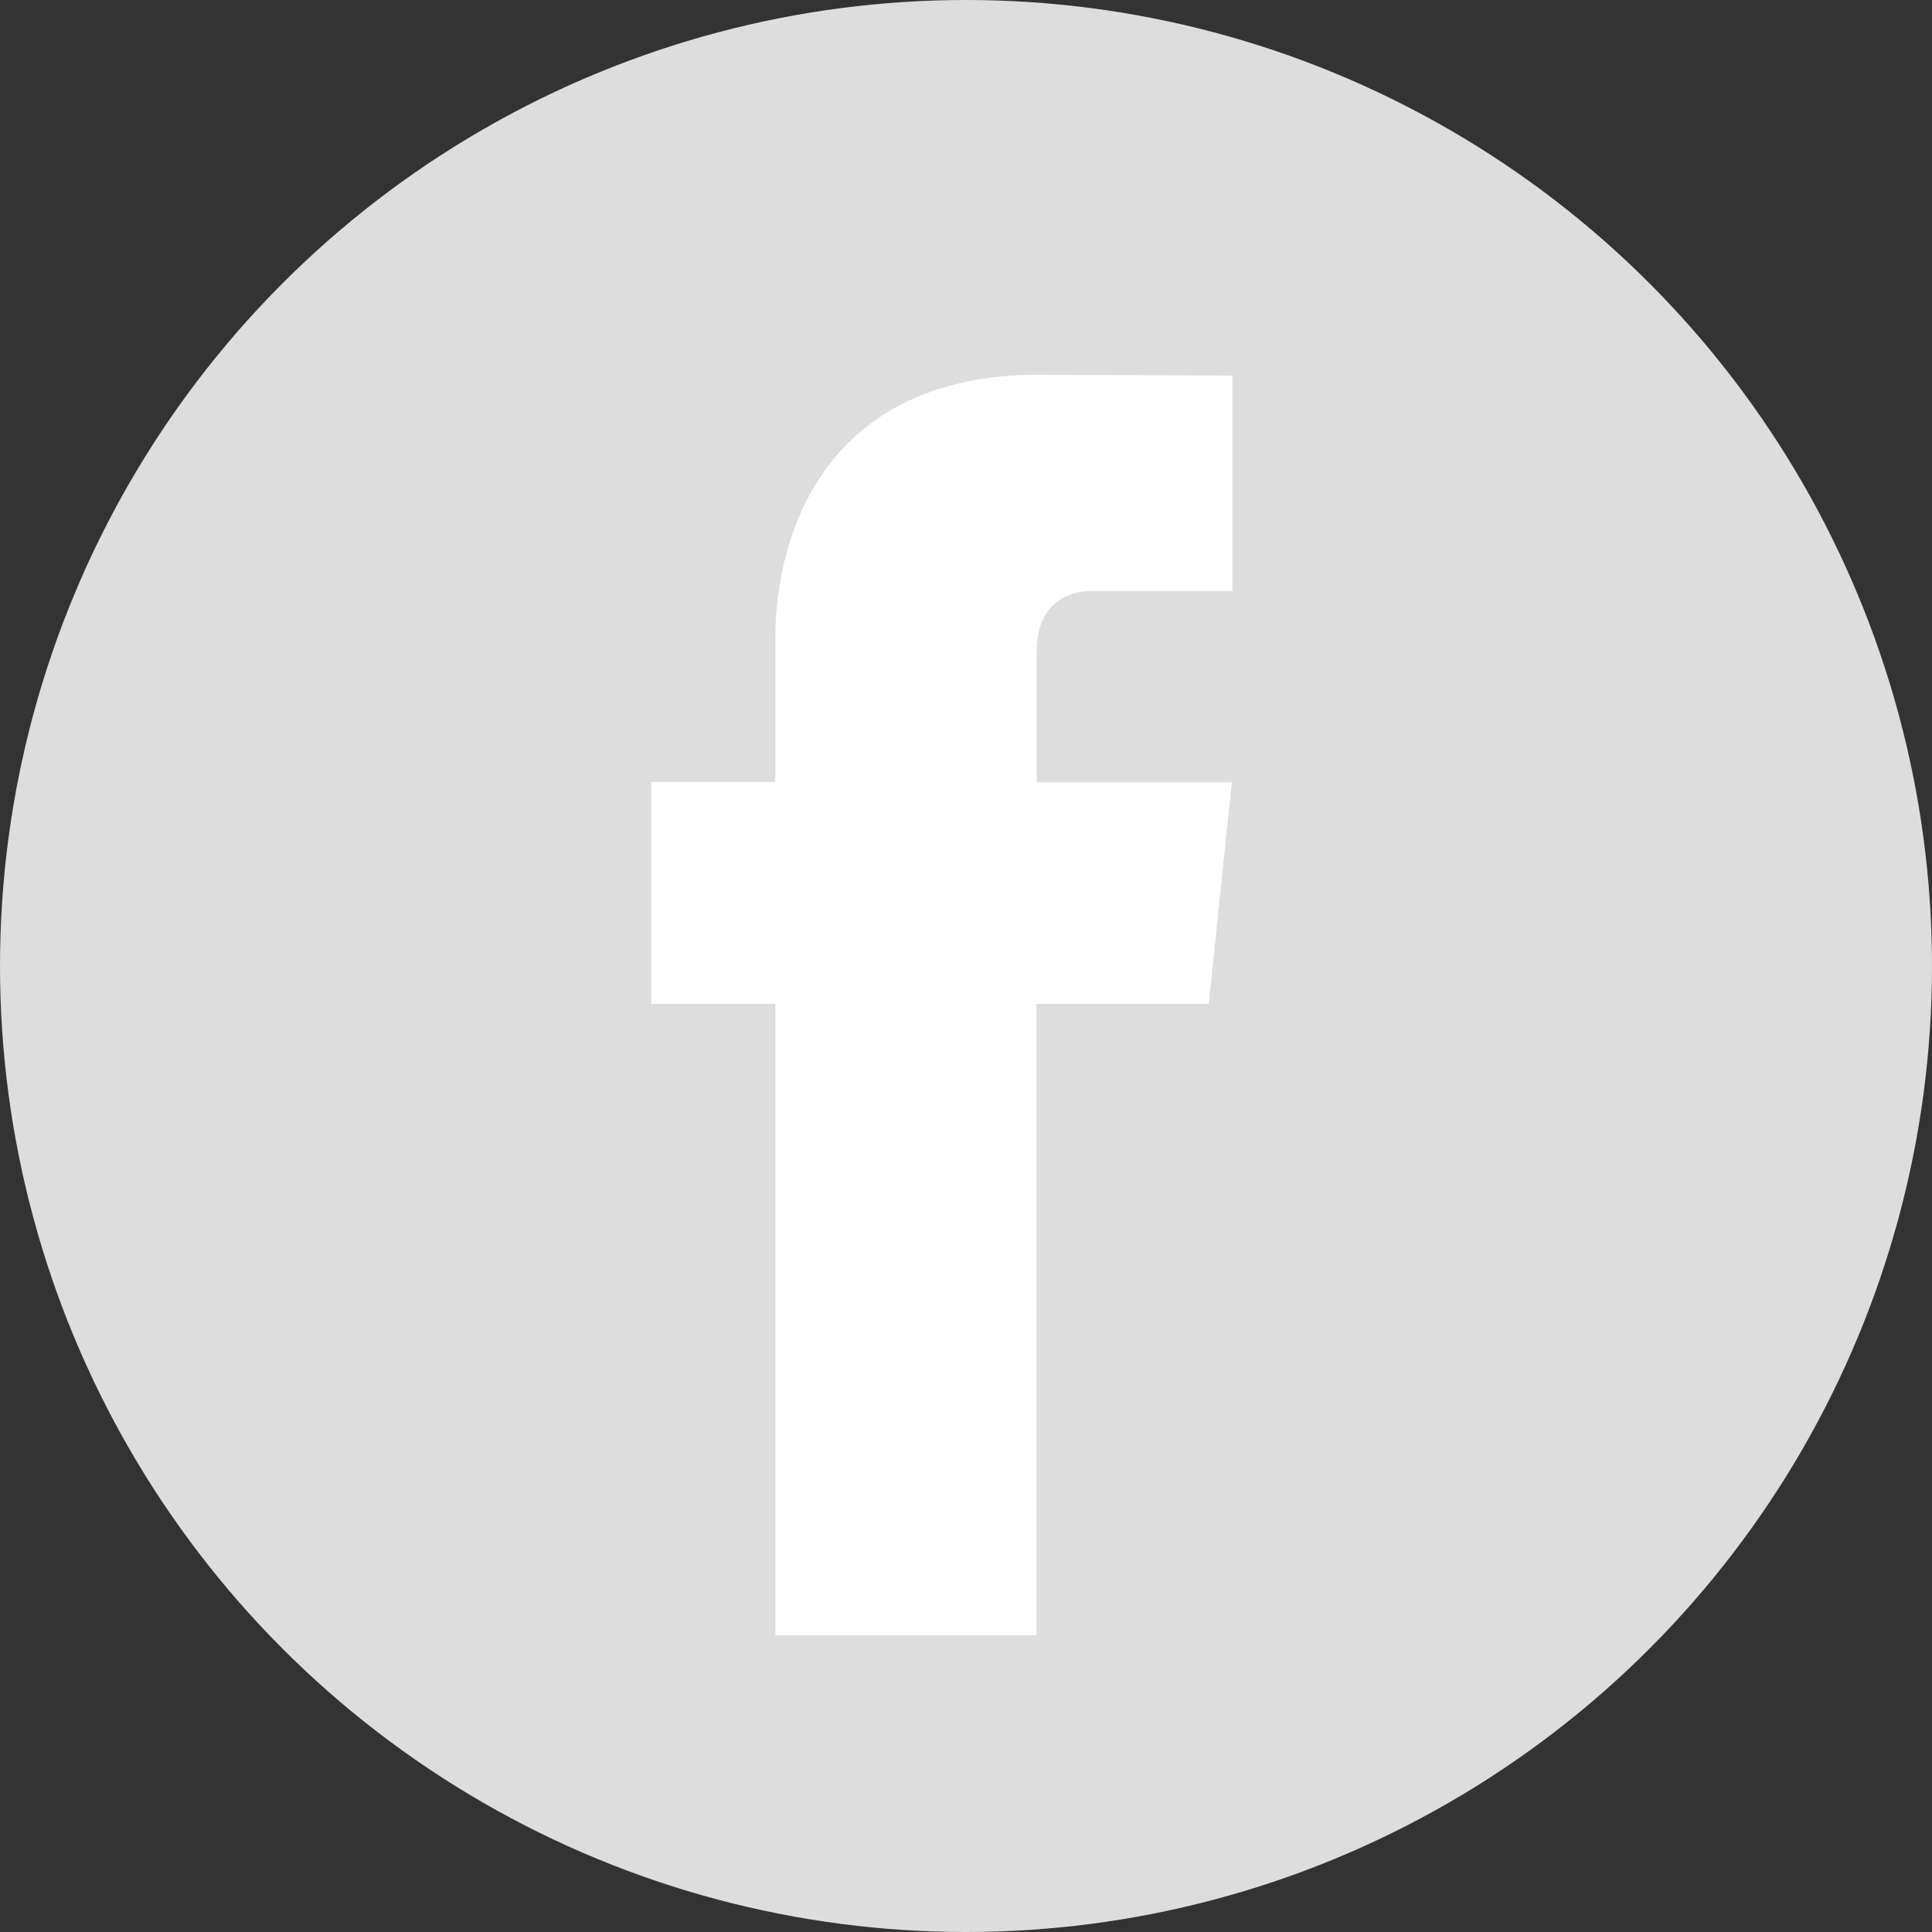<?xml version="1.0" encoding="utf-8"?>
<!-- Generator: Adobe Illustrator 18.1.1, SVG Export Plug-In . SVG Version: 6.00 Build 0)  -->
<svg version="1.1" id="Capa_1" xmlns="http://www.w3.org/2000/svg" xmlns:xlink="http://www.w3.org/1999/xlink" x="0px" y="0px"
	 viewBox="0 90 612 612" enable-background="new 0 90 612 612" xml:space="preserve">
<rect x="0" y="90" width="612" height="612" fill="#333333" stroke="none"/>
<circle fill="#DDDDDD" cx="306" cy="396" r="306"/>
<path fill="#FFFFFF" d="M382.9,408h-54.6v200h-82.7V408h-39.3v-70.3h39.3v-45.5c0-32.5,15.5-83.5,83.5-83.5l61.3,0.3v68.2h-44.5
	c-7.3,0-17.5,3.6-17.5,19.2v41.4h61.8L382.9,408z"/>
</svg>
